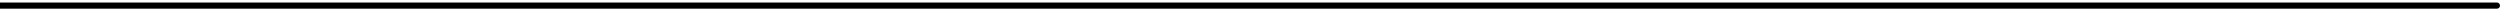 <svg width="864" height="3" viewBox="0 0 864 3" fill="none" xmlns="http://www.w3.org/2000/svg">
<path d="M862.934 3H-55.812C-56.095 3 -56.366 2.888 -56.566 2.688C-56.766 2.488 -56.878 2.217 -56.878 1.934C-56.878 1.651 -56.766 1.38 -56.566 1.181C-56.366 0.981 -56.095 0.868 -55.812 0.868H862.934C863.217 0.868 863.488 0.981 863.688 1.181C863.888 1.38 864 1.651 864 1.934C864 2.217 863.888 2.488 863.688 2.688C863.488 2.888 863.217 3 862.934 3Z" fill="#010000"/>
</svg>
